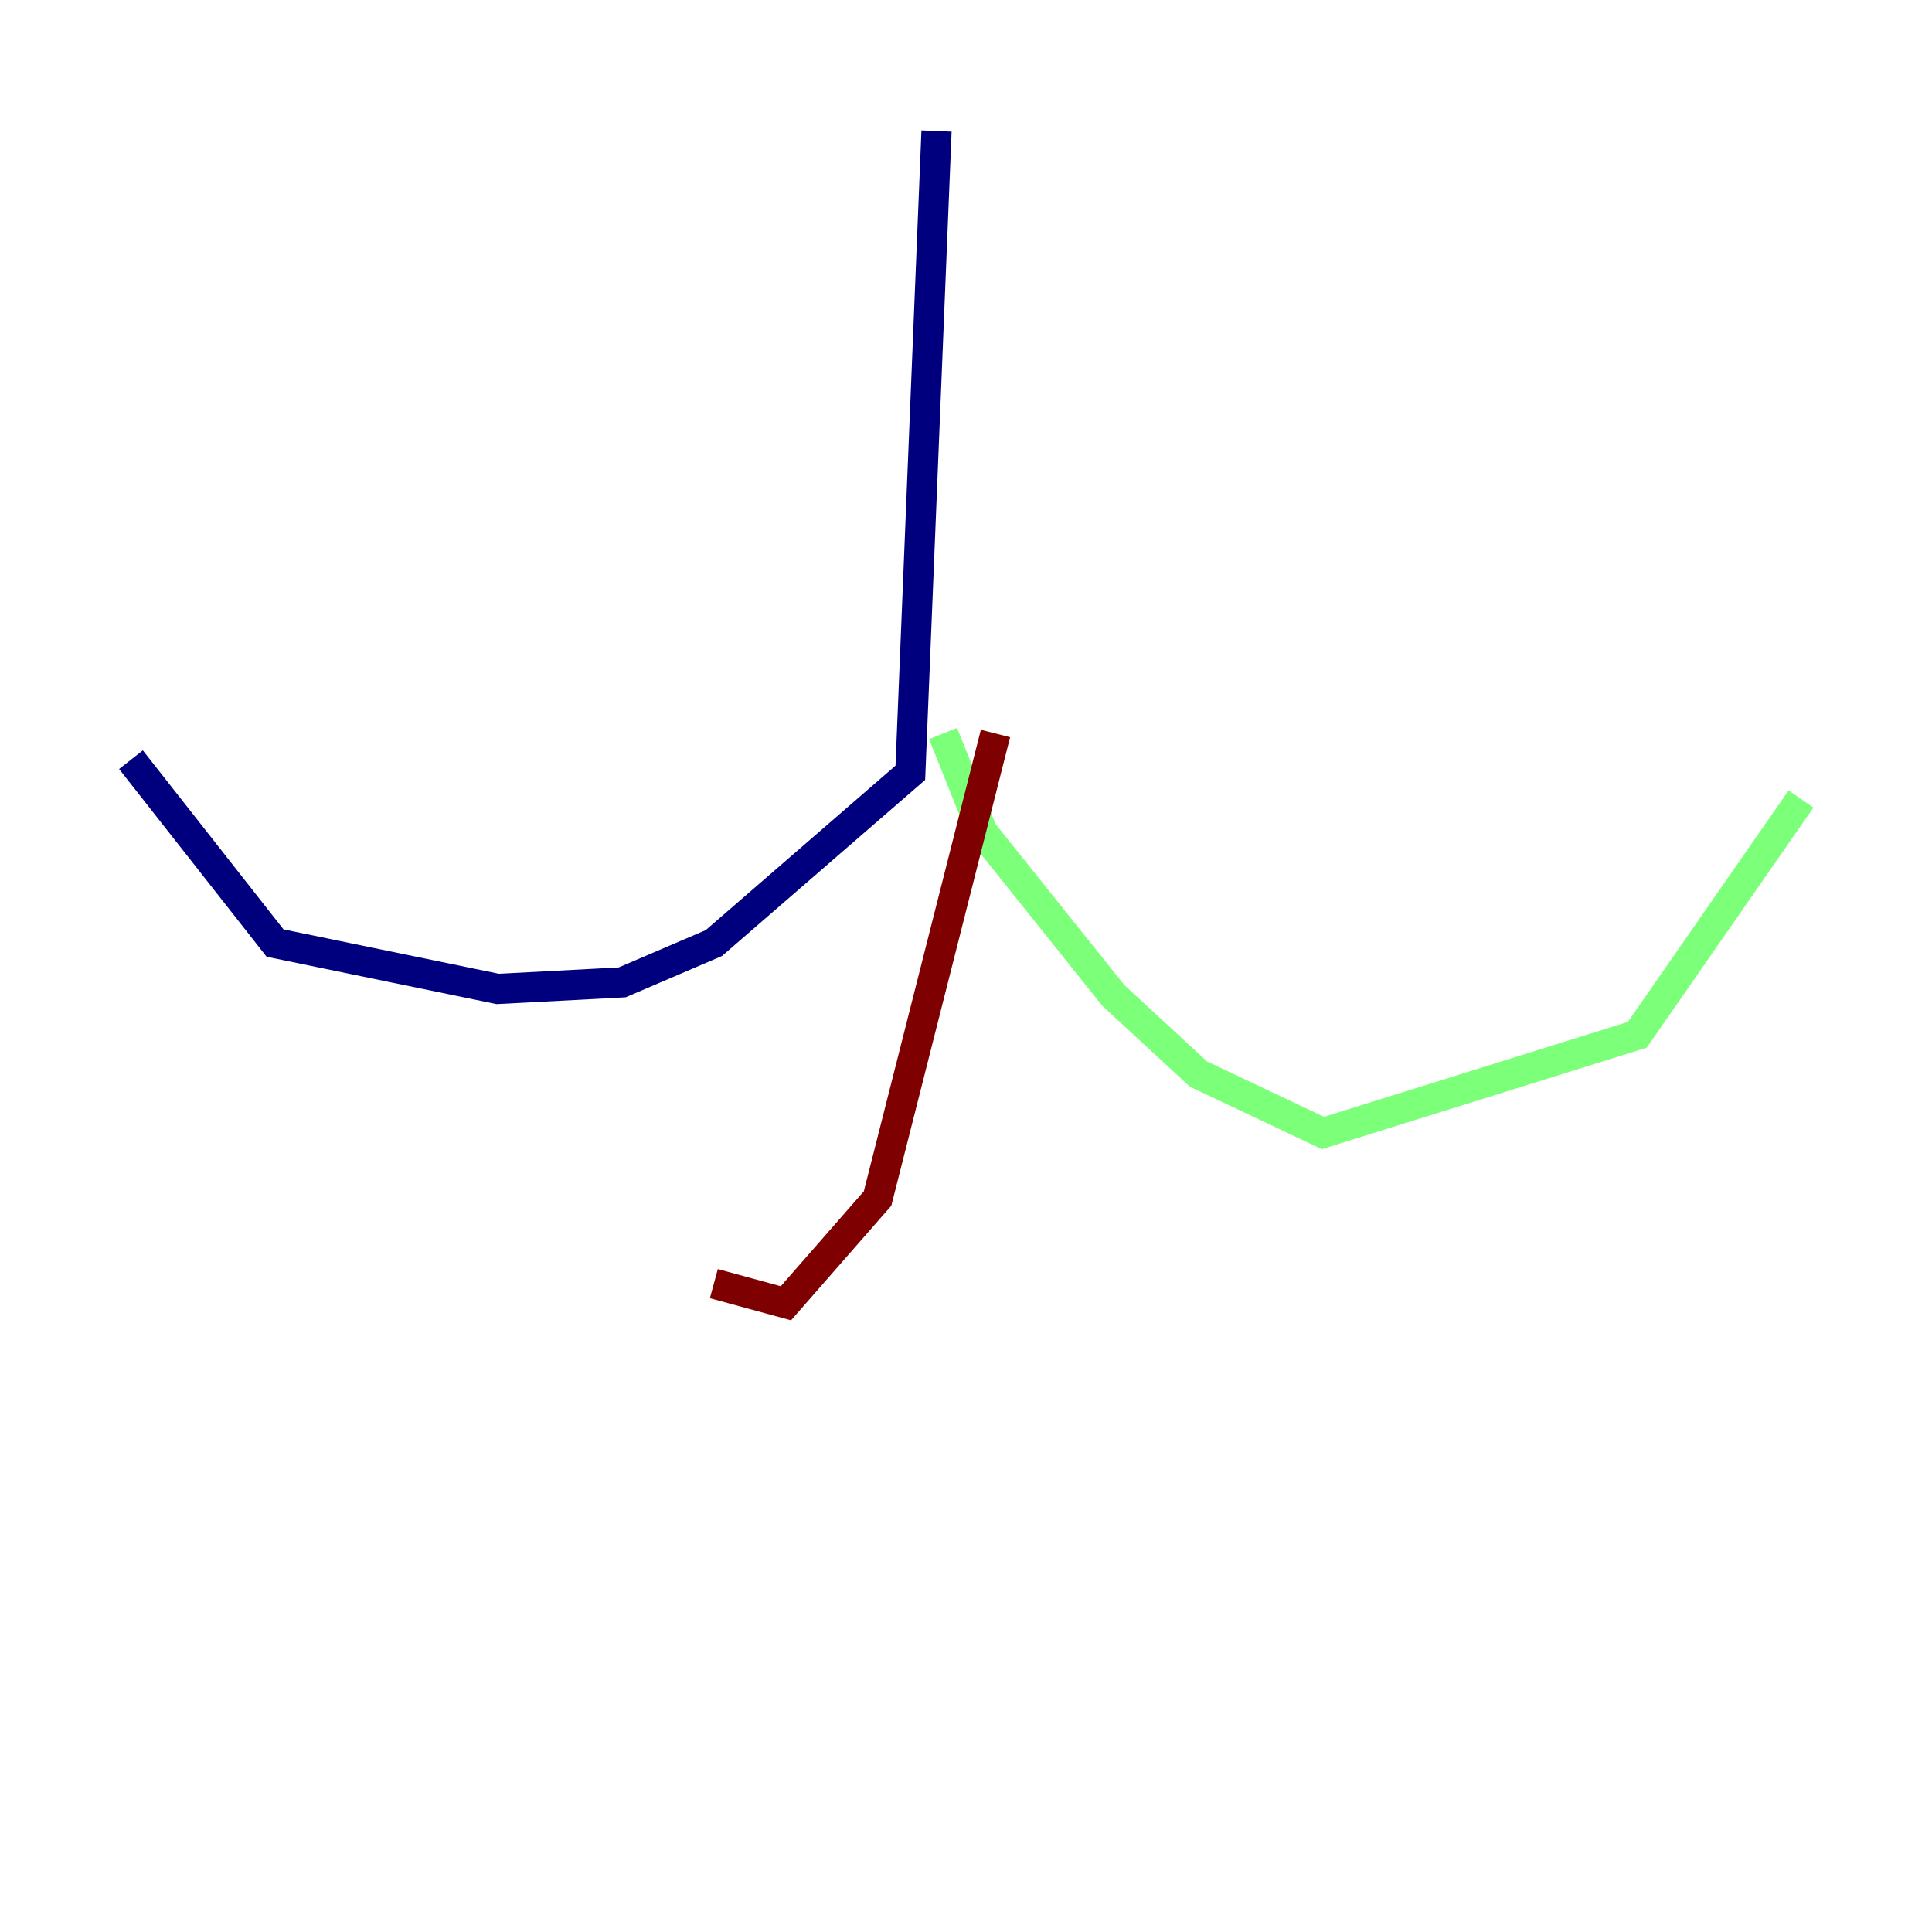<?xml version="1.0" encoding="utf-8" ?>
<svg baseProfile="tiny" height="128" version="1.2" viewBox="0,0,128,128" width="128" xmlns="http://www.w3.org/2000/svg" xmlns:ev="http://www.w3.org/2001/xml-events" xmlns:xlink="http://www.w3.org/1999/xlink"><defs /><polyline fill="none" points="62.047,8.678 60.312,51.2 47.295,62.481 41.22,65.085 32.976,65.519 18.224,62.481 8.678,50.332" stroke="#00007f" stroke-width="2" /><polyline fill="none" points="62.481,48.597 65.085,55.105 73.763,65.953 79.403,71.159 87.647,75.064 108.475,68.556 119.322,52.936" stroke="#7cff79" stroke-width="2" /><polyline fill="none" points="65.953,48.597 58.142,79.403 52.068,86.346 47.295,85.044" stroke="#7f0000" stroke-width="2" /></svg>